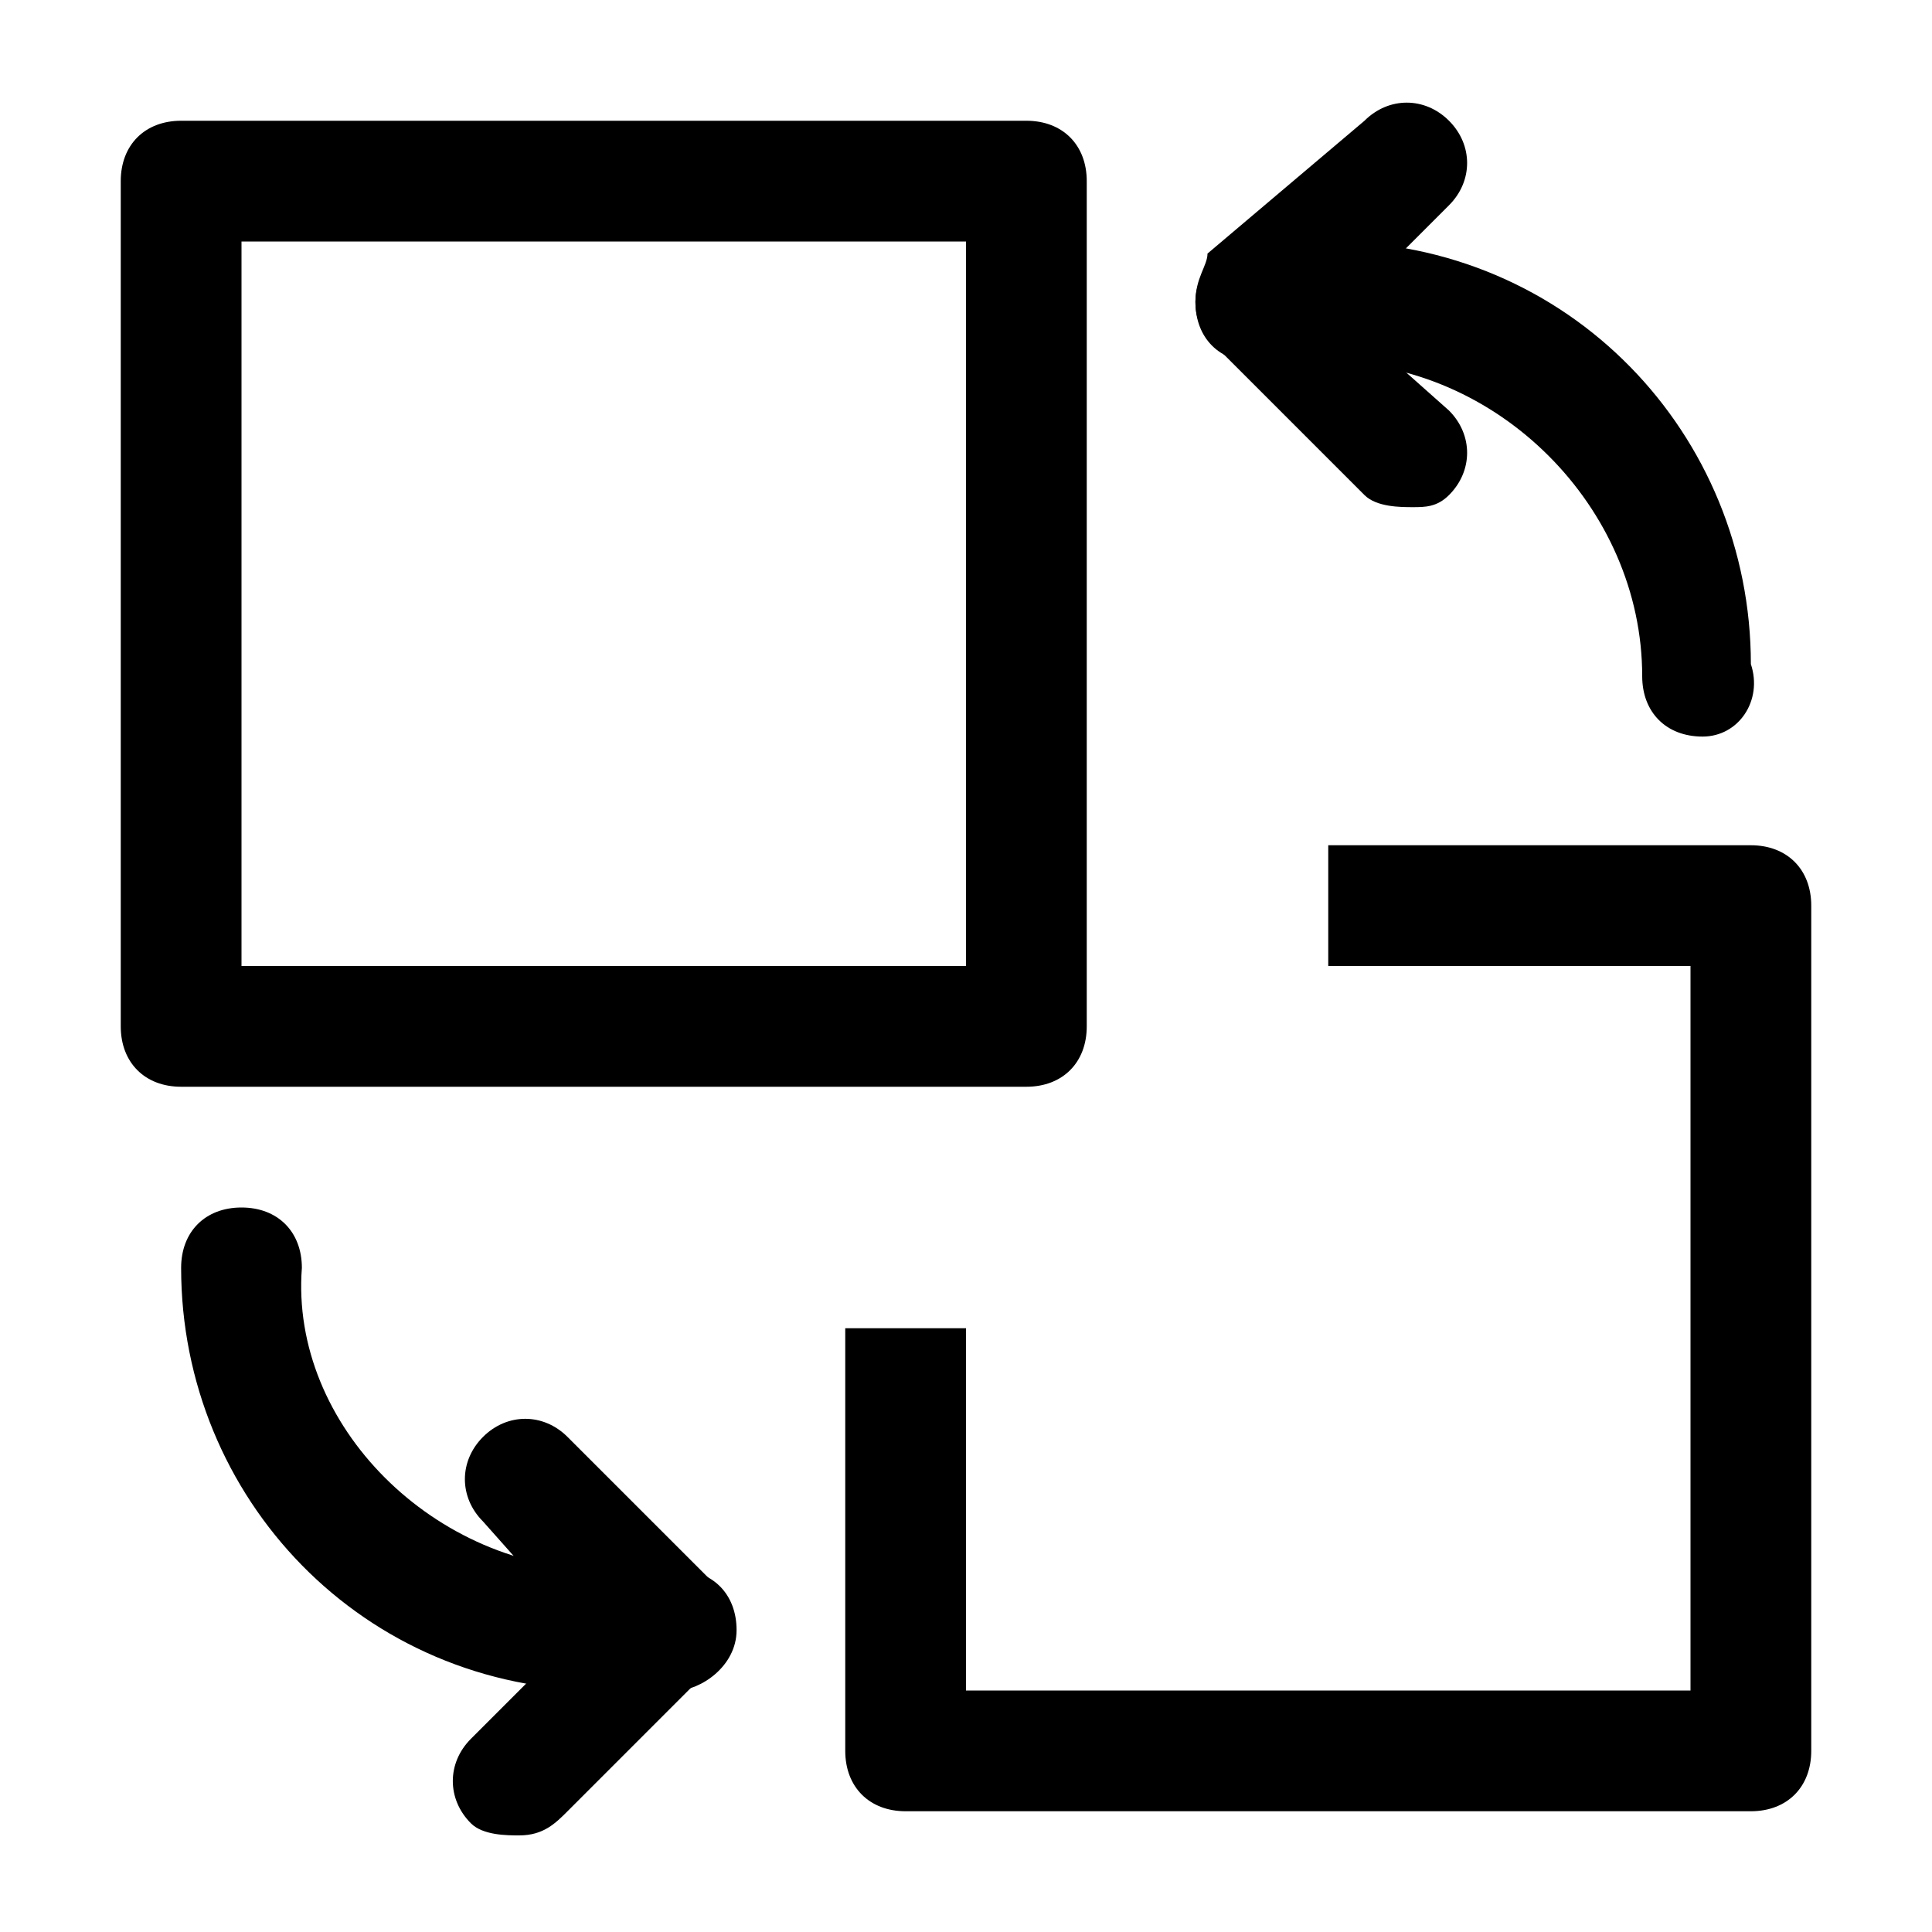 <?xml version="1.0" encoding="utf-8"?>
<!-- Generator: Adobe Illustrator 19.1.0, SVG Export Plug-In . SVG Version: 6.00 Build 0)  -->
<!DOCTYPE svg PUBLIC "-//W3C//DTD SVG 1.1 Tiny//EN" "http://www.w3.org/Graphics/SVG/1.1/DTD/svg11-tiny.dtd">
<svg version="1.1" baseProfile="tiny" id="Layer_1" xmlns="http://www.w3.org/2000/svg" xmlns:xlink="http://www.w3.org/1999/xlink"
	 x="0px" y="0px" viewBox="0 0 16 16" xml:space="preserve">
<g>
	<path d="M8.5,9h-7C1.2,9,1,8.8,1,8.5v-7C1,1.2,1.2,1,1.5,1h7C8.8,1,9,1.2,9,1.5v7C9,8.8,8.8,9,8.5,9z M2,8h6V2H2V8z"/>
</g>
<g>
	<path d="M8,11v3h6V8h-3V7h3.5C14.8,7,15,7.2,15,7.5v7c0,0.3-0.2,0.5-0.5,0.5h-7C7.2,15,7,14.8,7,14.5V11H8z"/>
</g>
<g>
	<path d="M4.3,15.2c-0.1,0-0.3,0-0.4-0.1c-0.2-0.2-0.2-0.5,0-0.7l0.9-0.9L4,12.6c-0.2-0.2-0.2-0.5,0-0.7s0.5-0.2,0.7,0l1.2,1.2
		c0.1,0.1,0.1,0.2,0.1,0.4S6,13.7,5.9,13.8L4.7,15C4.6,15.1,4.5,15.2,4.3,15.2z"/>
</g>
<g>
	<path d="M5.6,14H5c-2,0-3.5-1.6-3.5-3.5c0-0.3,0.2-0.5,0.5-0.5s0.5,0.2,0.5,0.5C2.4,11.8,3.6,13,5,13h0.6c0.3,0,0.5,0.2,0.5,0.5
		S5.8,14,5.6,14z"/>
</g>
<g>
	<path d="M11.7,4.2c-0.1,0-0.3,0-0.4-0.1l-1.2-1.2C10,2.8,9.9,2.7,9.9,2.5s0.1-0.3,0.1-0.4L11.3,1c0.2-0.2,0.5-0.2,0.7,0
		s0.2,0.5,0,0.7l-0.9,0.9L12,3.4c0.2,0.2,0.2,0.5,0,0.7C11.9,4.2,11.8,4.2,11.7,4.2z"/>
</g>
<g>
	<path d="M14.1,6.1c-0.3,0-0.5-0.2-0.5-0.5C13.6,4.2,12.4,3,11,3h-0.6c-0.3,0-0.5-0.2-0.5-0.5S10.2,2,10.4,2H11c2,0,3.5,1.6,3.5,3.5
		C14.6,5.8,14.4,6.1,14.1,6.1z"/>
</g>
</svg>
